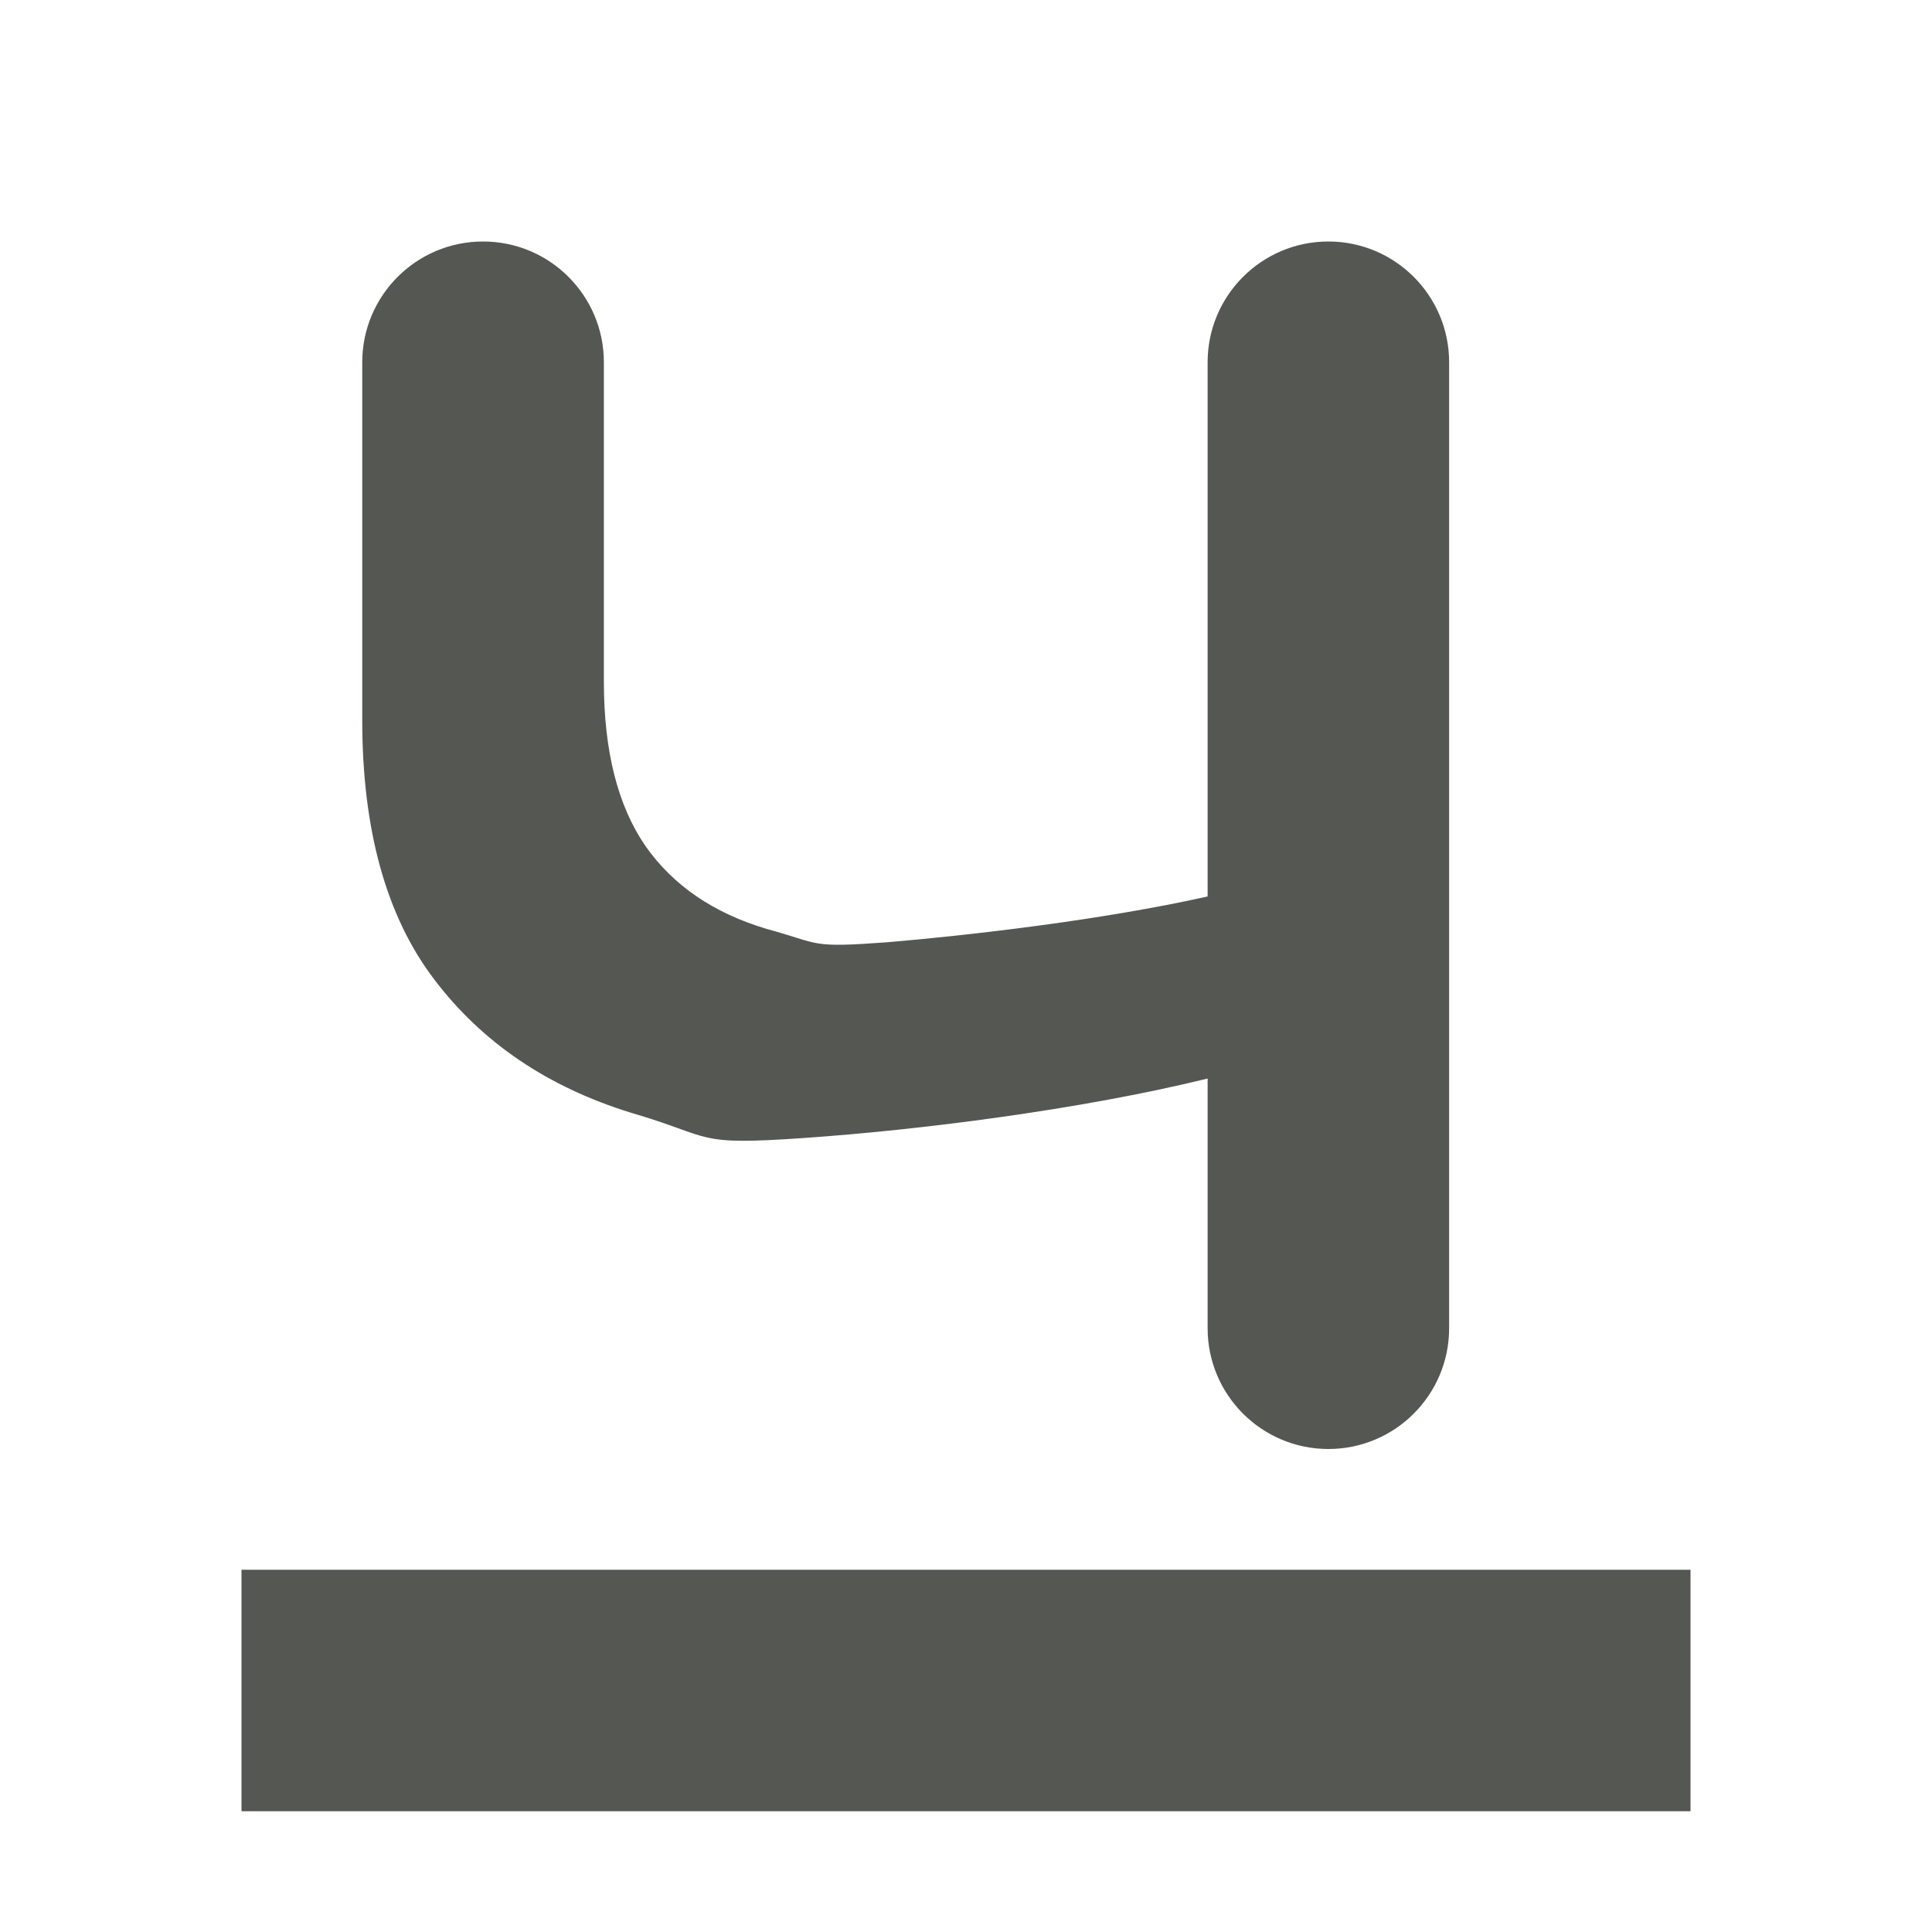 <svg viewBox="0 0 16 16" xmlns="http://www.w3.org/2000/svg"><path d="m4 2c-.552 0-1 .448-1 1v2.963c0 .908.198 1.625.596 2.148.397.524.94.891 1.629 1.104.698.204.51.274 1.438.209.936-.065 2.269-.23 3.338-.492v2.068c0 .552.448 1 1 1s1-.448 1-1v-8c0-.552-.448-1-1-1s-1 .448-1 1v4.424c-.874.196-1.977.322-2.648.379-.662.049-.55.013-1-.109-.442-.131-.778-.36-1.008-.688-.23-.335-.344-.789-.344-1.361v-2.645c0-.552-.448-1-1-1zm-2 11v2h12v-2z" fill="#555753"/></svg>
